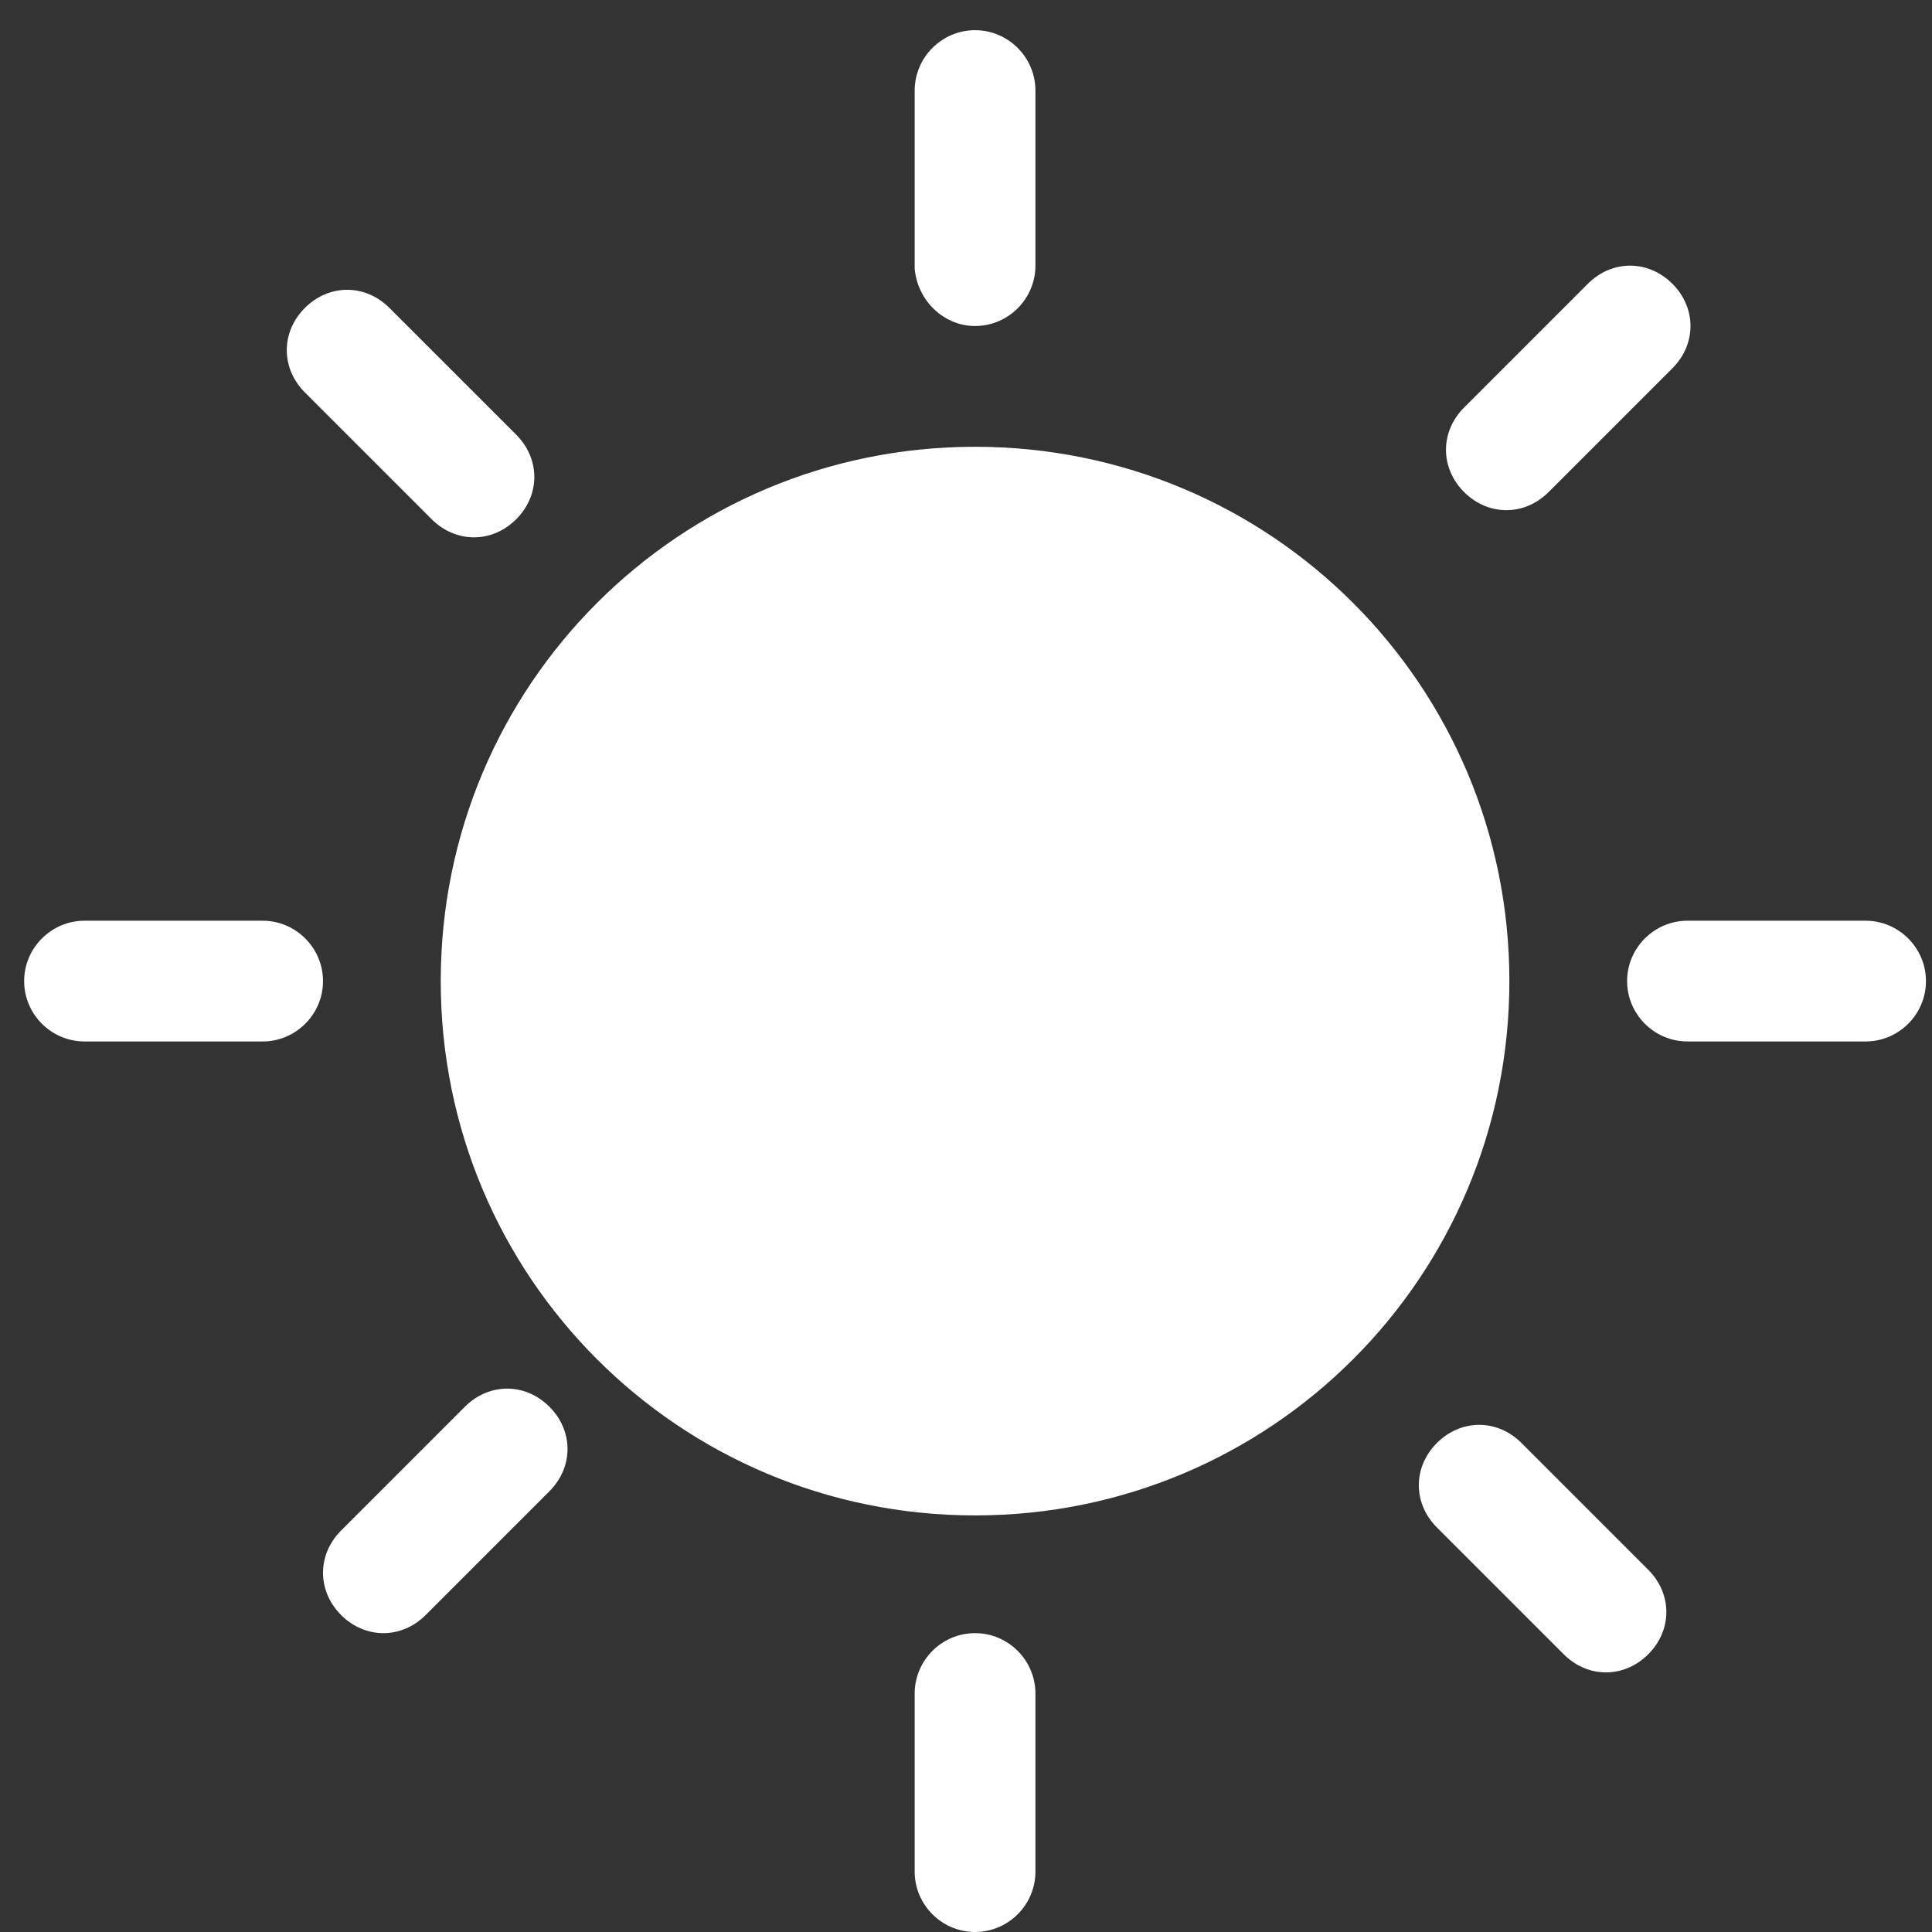 <?xml version="1.0" encoding="utf-8"?>
<!-- Generator: Adobe Illustrator 25.0.1, SVG Export Plug-In . SVG Version: 6.00 Build 0)  -->
<svg version="1.1" id="图层_1" xmlns="http://www.w3.org/2000/svg" xmlns:xlink="http://www.w3.org/1999/xlink" x="0px" y="0px"
	 viewBox="0 0 64 64" style="enable-background:new 0 0 64 64;" xml:space="preserve">
<rect x="0" y="0" width="64" height="64" fill="#333333" stroke="none"/>
<style type="text/css">
	.st0{fill:#FFFFFF;}
</style>
<path class="st0" d="M15.4,46.6l-4.1,4.1c-0.8,0.8-0.8,2,0,2.8c0.8,0.8,2,0.8,2.8,0l4.1-4.1c0.8-0.8,0.8-2,0-2.8
	C17.4,45.8,16.2,45.8,15.4,46.6z M14.3,17.2c0.8,0.8,2,0.8,2.8,0s0.8-2,0-2.8l-4.2-4.2c-0.8-0.8-2-0.8-2.8,0c-0.8,0.8-0.8,2,0,2.8
	L14.3,17.2z M8.7,30.5H2.8c-1.1,0-2,0.9-2,2c0,1.1,0.9,2,2,2h5.9c1.1,0,2-0.9,2-2C10.7,31.4,9.8,30.5,8.7,30.5z M32.3,10.8
	c1.1,0,2-0.9,2-2V3c0-1.1-0.9-2-2-2c-1.1,0-2,0.9-2,2v5.9C30.4,10,31.3,10.8,32.3,10.8z M51.3,16.3l4.1-4.1c0.8-0.8,0.8-2,0-2.8
	c-0.8-0.8-2-0.8-2.8,0l-4.1,4.1c-0.8,0.8-0.8,2,0,2.8C49.3,17.1,50.5,17.1,51.3,16.3z M61.8,30.5h-5.9c-1.1,0-2,0.9-2,2
	c0,1.1,0.9,2,2,2h5.9c1.1,0,2-0.9,2-2C63.8,31.4,62.9,30.5,61.8,30.5z M50.4,47.8c-0.8-0.8-2-0.8-2.8,0s-0.8,2,0,2.8l4.2,4.2
	c0.8,0.8,2,0.8,2.8,0s0.8-2,0-2.8L50.4,47.8z M32.3,14.8c-9.8,0-17.7,7.9-17.7,17.7s7.9,17.7,17.7,17.7S50,42.3,50,32.5
	S42.1,14.8,32.3,14.8z M32.3,54.1c-1.1,0-2,0.9-2,2V62c0,1.1,0.9,2,2,2c1.1,0,2-0.9,2-2v-5.9C34.3,55,33.4,54.1,32.3,54.1z"/>
</svg>
